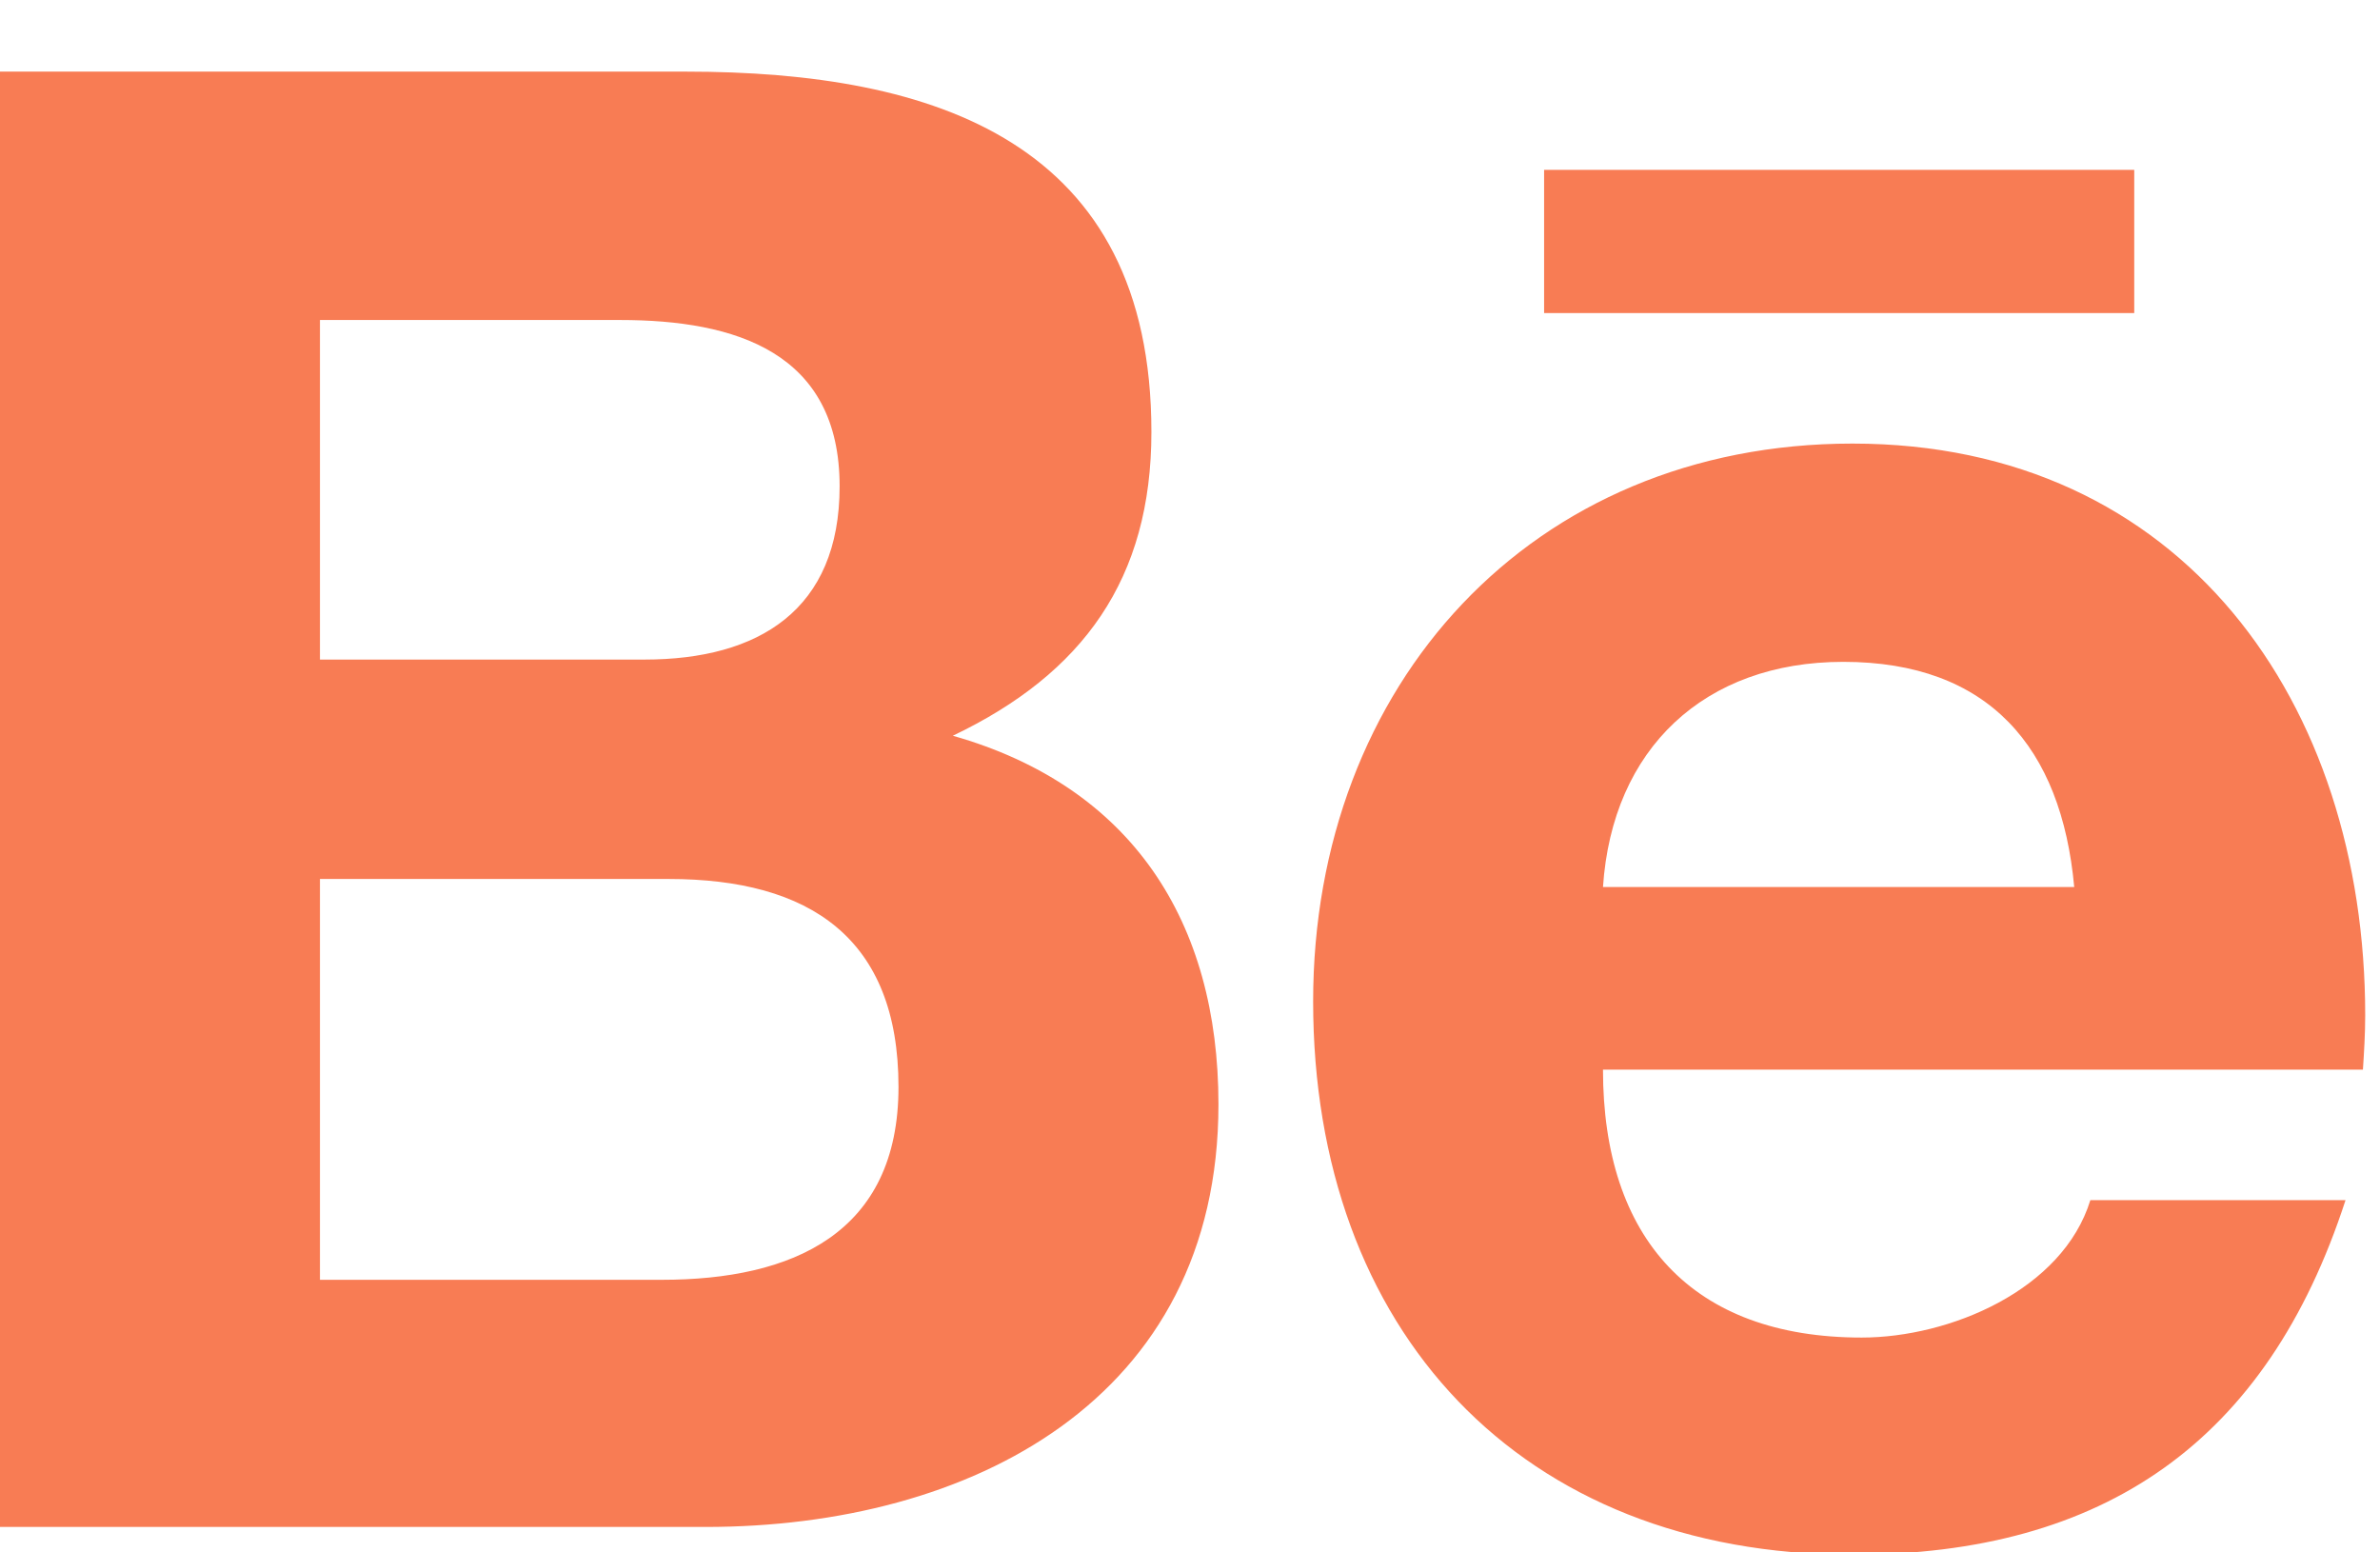 <?xml version="1.0" encoding="UTF-8"?>
<svg width="23px" height="15px" viewBox="0 0 23 15" version="1.1" xmlns="http://www.w3.org/2000/svg" xmlns:xlink="http://www.w3.org/1999/xlink">
    <!-- Generator: Sketch 48.2 (47327) - http://www.bohemiancoding.com/sketch -->
    <title>behance - FontAwesome</title>
    <desc>Created with Sketch.</desc>
    <defs></defs>
    <g id="Desktop-HD" stroke="none" stroke-width="1" fill="none" fill-rule="evenodd" transform="translate(-152, -489)">
        <g id="Group-3" transform="translate(72, 198)" fill="#F87C54">
            <g id="Group" transform="translate(46, 289)">
                <path d="M48.922,3.641 L54.625,3.641 L54.625,5.025 L48.922,5.025 L48.922,3.641 Z M51.813,8.395 C50.473,8.395 49.58,9.232 49.491,10.571 L54.045,10.571 C53.922,9.221 53.219,8.395 51.813,8.395 Z M51.991,14.924 C52.839,14.924 53.933,14.467 54.201,13.596 L56.667,13.596 C55.909,15.929 54.335,17.022 51.902,17.022 C48.688,17.022 46.69,14.846 46.69,11.676 C46.69,8.618 48.799,6.286 51.902,6.286 C55.094,6.286 56.857,8.797 56.857,11.81 C56.857,11.989 56.846,12.167 56.835,12.335 L49.491,12.335 C49.491,13.964 50.35,14.924 51.991,14.924 Z M37.092,14.366 L40.395,14.366 C41.656,14.366 42.683,13.92 42.683,12.502 C42.683,11.062 41.824,10.493 40.462,10.493 L37.092,10.493 L37.092,14.366 Z M37.092,8.373 L40.228,8.373 C41.333,8.373 42.114,7.893 42.114,6.699 C42.114,5.404 41.109,5.092 39.993,5.092 L37.092,5.092 L37.092,8.373 Z M34,2.692 L40.629,2.692 C43.04,2.692 45.127,3.373 45.127,6.174 C45.127,7.592 44.469,8.507 43.208,9.109 C44.938,9.6 45.775,10.906 45.775,12.67 C45.775,15.527 43.375,16.754 40.819,16.754 L34,16.754 L34,2.692 Z" id="behance---FontAwesome"></path>
            </g>
        </g>
    </g>
</svg>